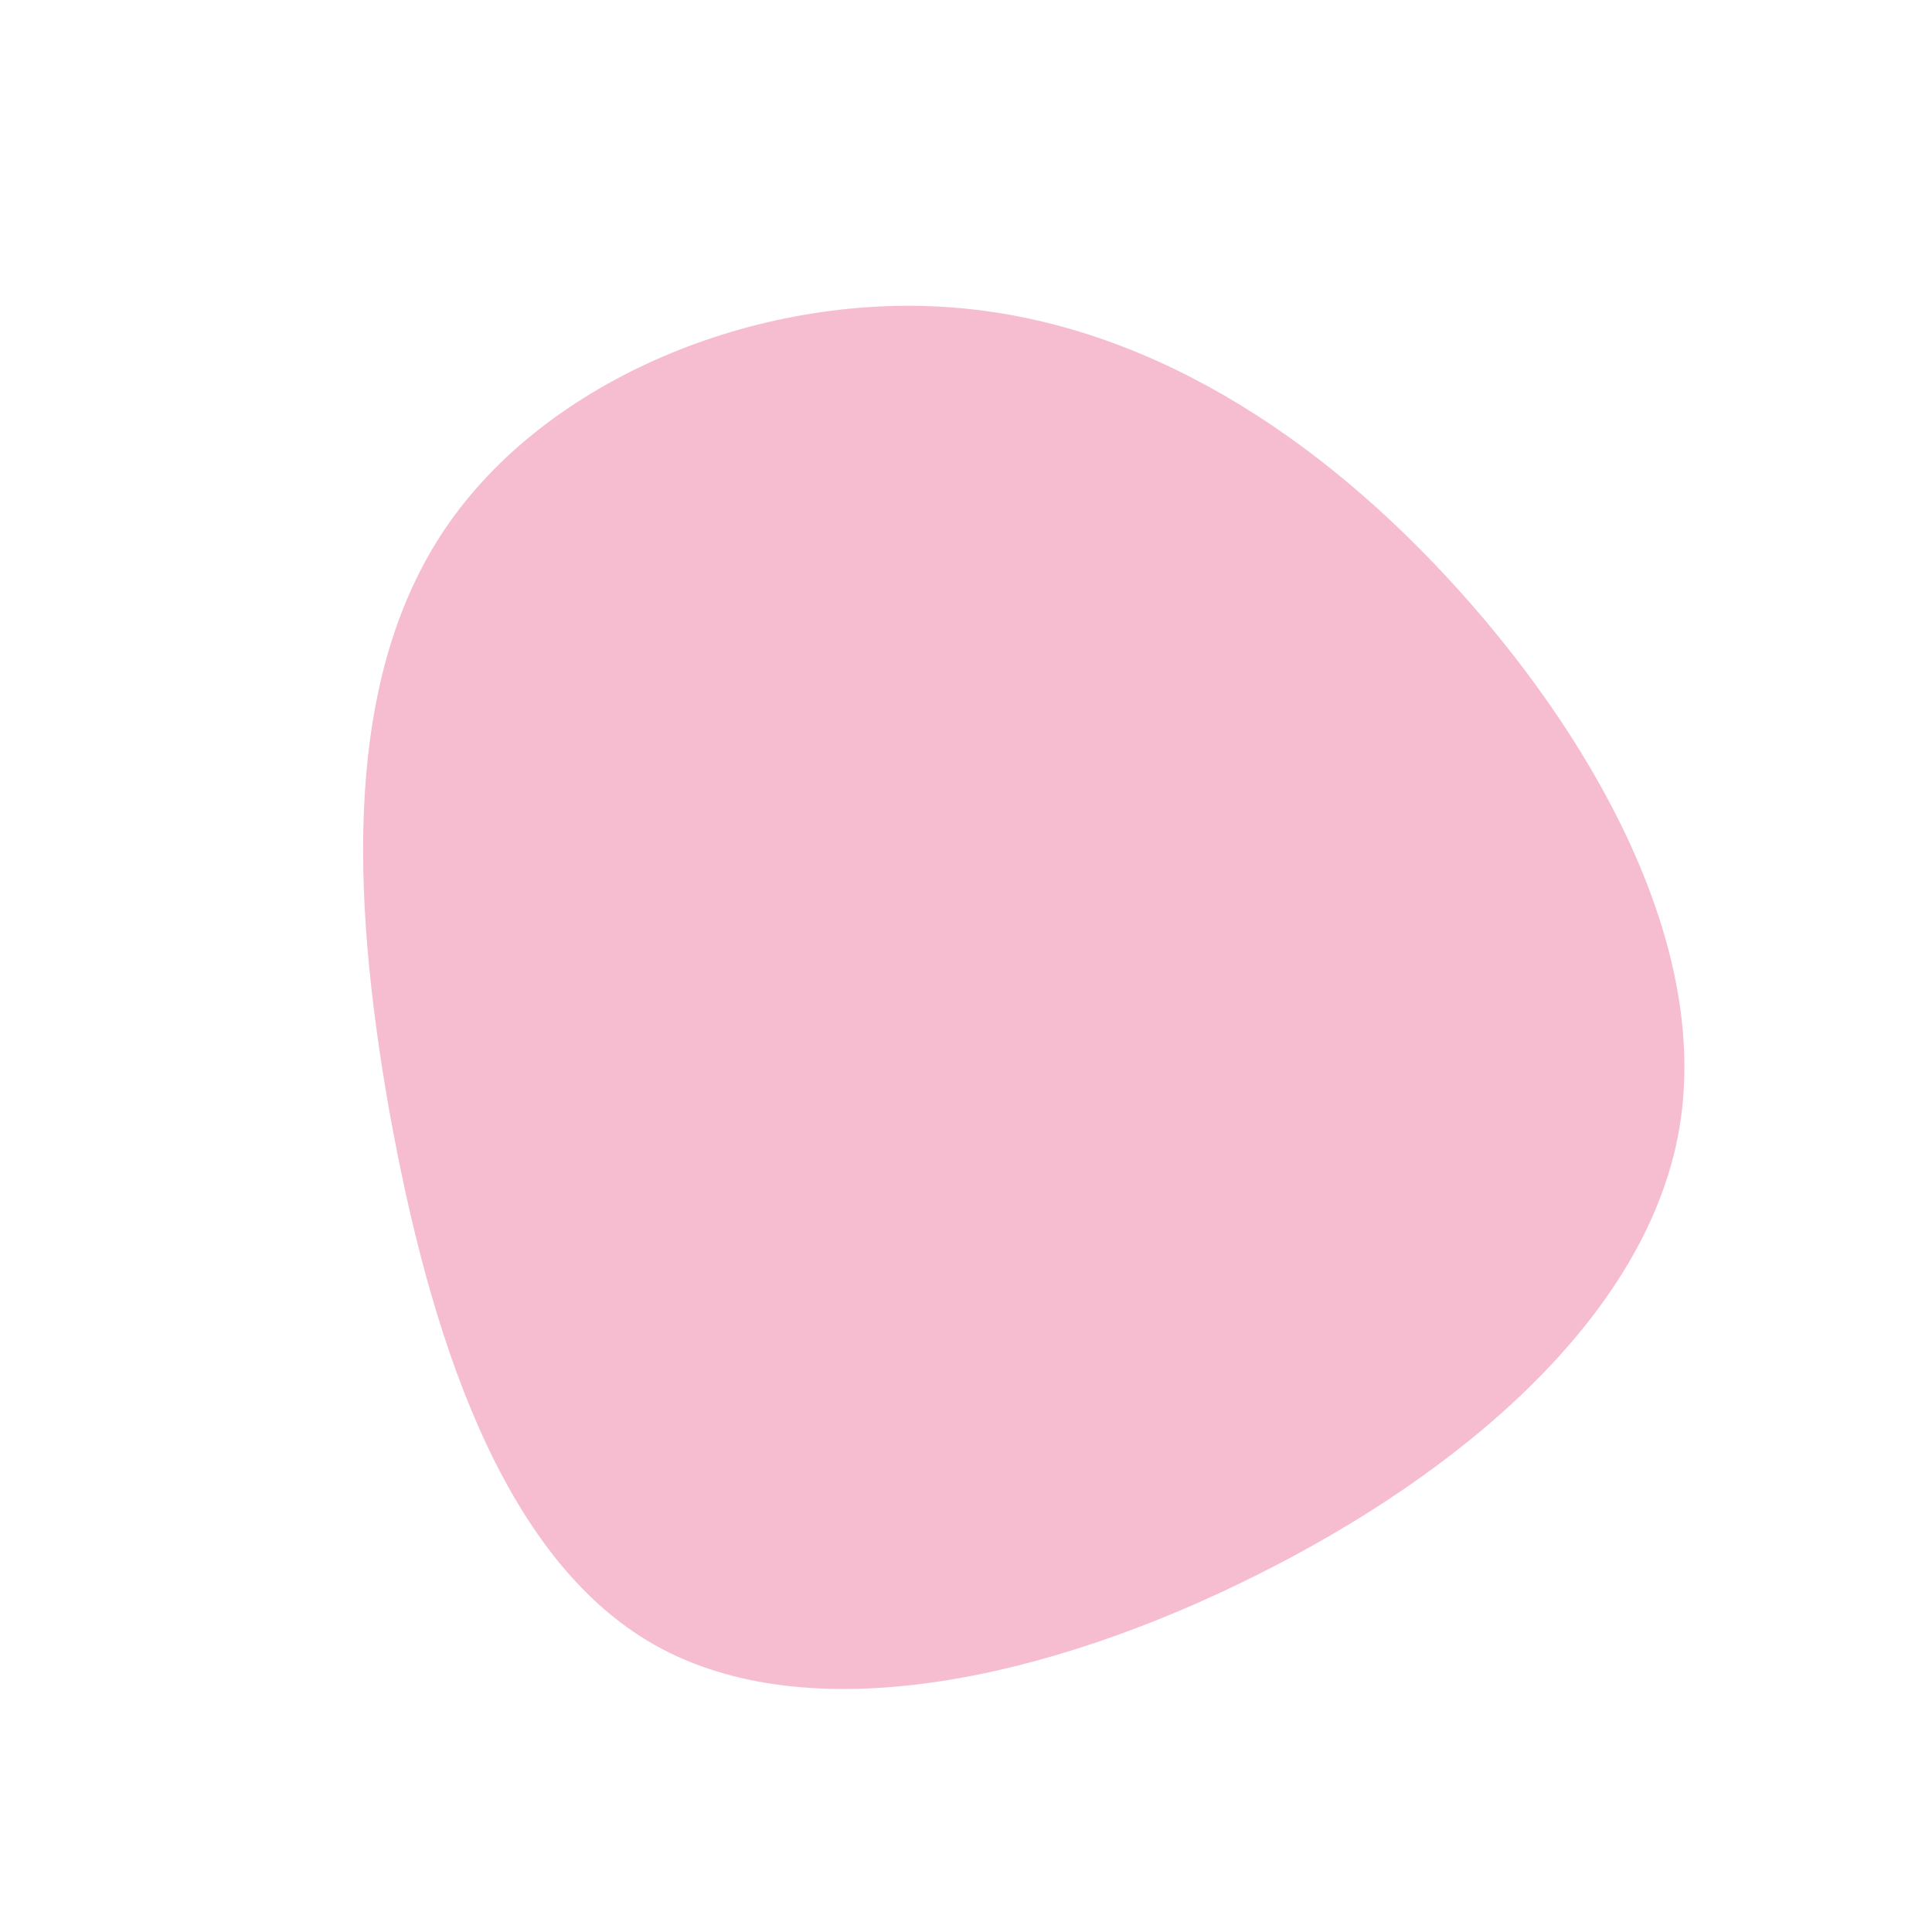 <svg viewBox="0 0 200 200" xmlns="http://www.w3.org/2000/svg">
  <path fill="#F6BDD1" d="M51.2,-38.7C65.9,-22.3,77.3,-1,73.7,17.6C70.1,36.3,51.5,52.4,30,63.1C8.4,73.9,-16.2,79.3,-32.2,70.3C-48.2,61.3,-55.6,37.8,-59.7,15C-63.7,-7.7,-64.4,-29.8,-53.9,-45.3C-43.4,-60.8,-21.7,-69.6,-1.8,-68.2C18.2,-66.8,36.4,-55.2,51.2,-38.7Z" transform="translate(100 100)" />
</svg>